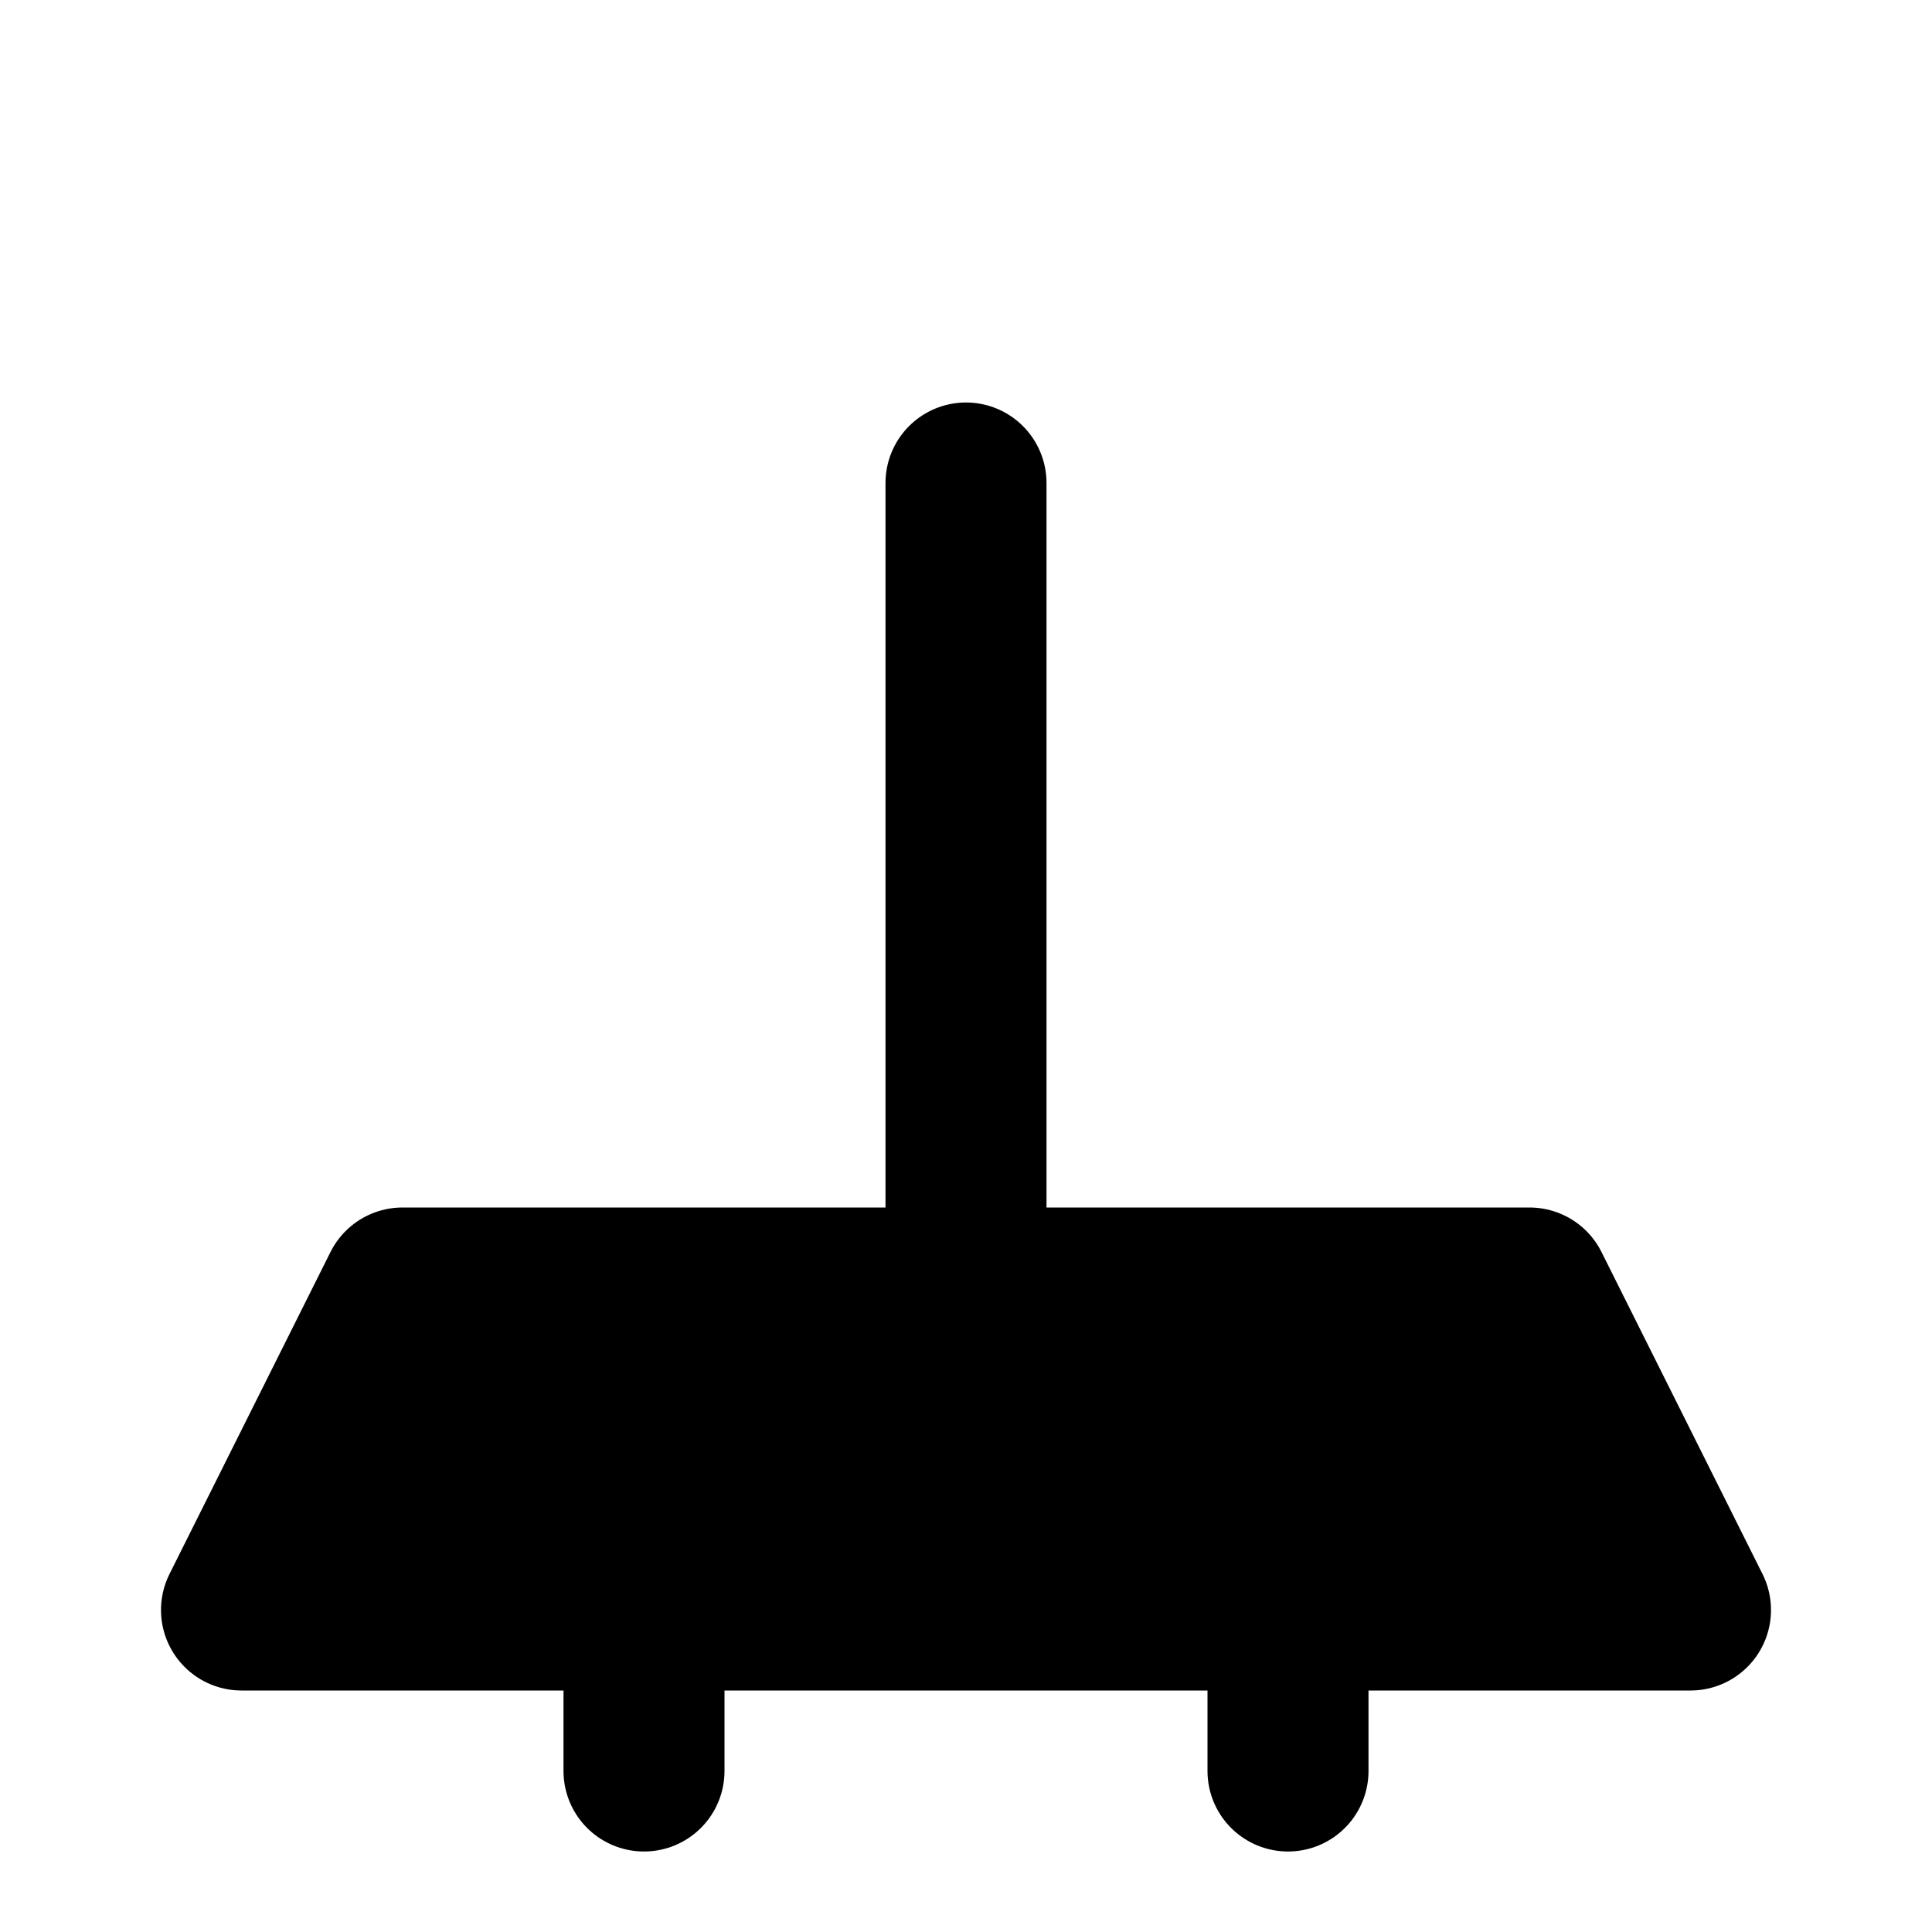 <svg viewBox="0 0 48 48" fill="none" xmlns="http://www.w3.org/2000/svg"><path d="M10 32H38L42 40H6L10 32Z" fill="currentColor" stroke="currentColor" stroke-width="4" stroke-linejoin="round"/><path d="M16 40V44" stroke="black" stroke-width="4" stroke-linecap="round" stroke-linejoin="round"/><path d="M24 12V32" stroke="black" stroke-width="4" stroke-linecap="round" stroke-linejoin="round"/><rect x="17" y="4" fill="currentColor" stroke="currentColor" stroke-width="4" stroke-linejoin="round"/><path d="M32 40V44" stroke="black" stroke-width="4" stroke-linecap="round" stroke-linejoin="round"/></svg>